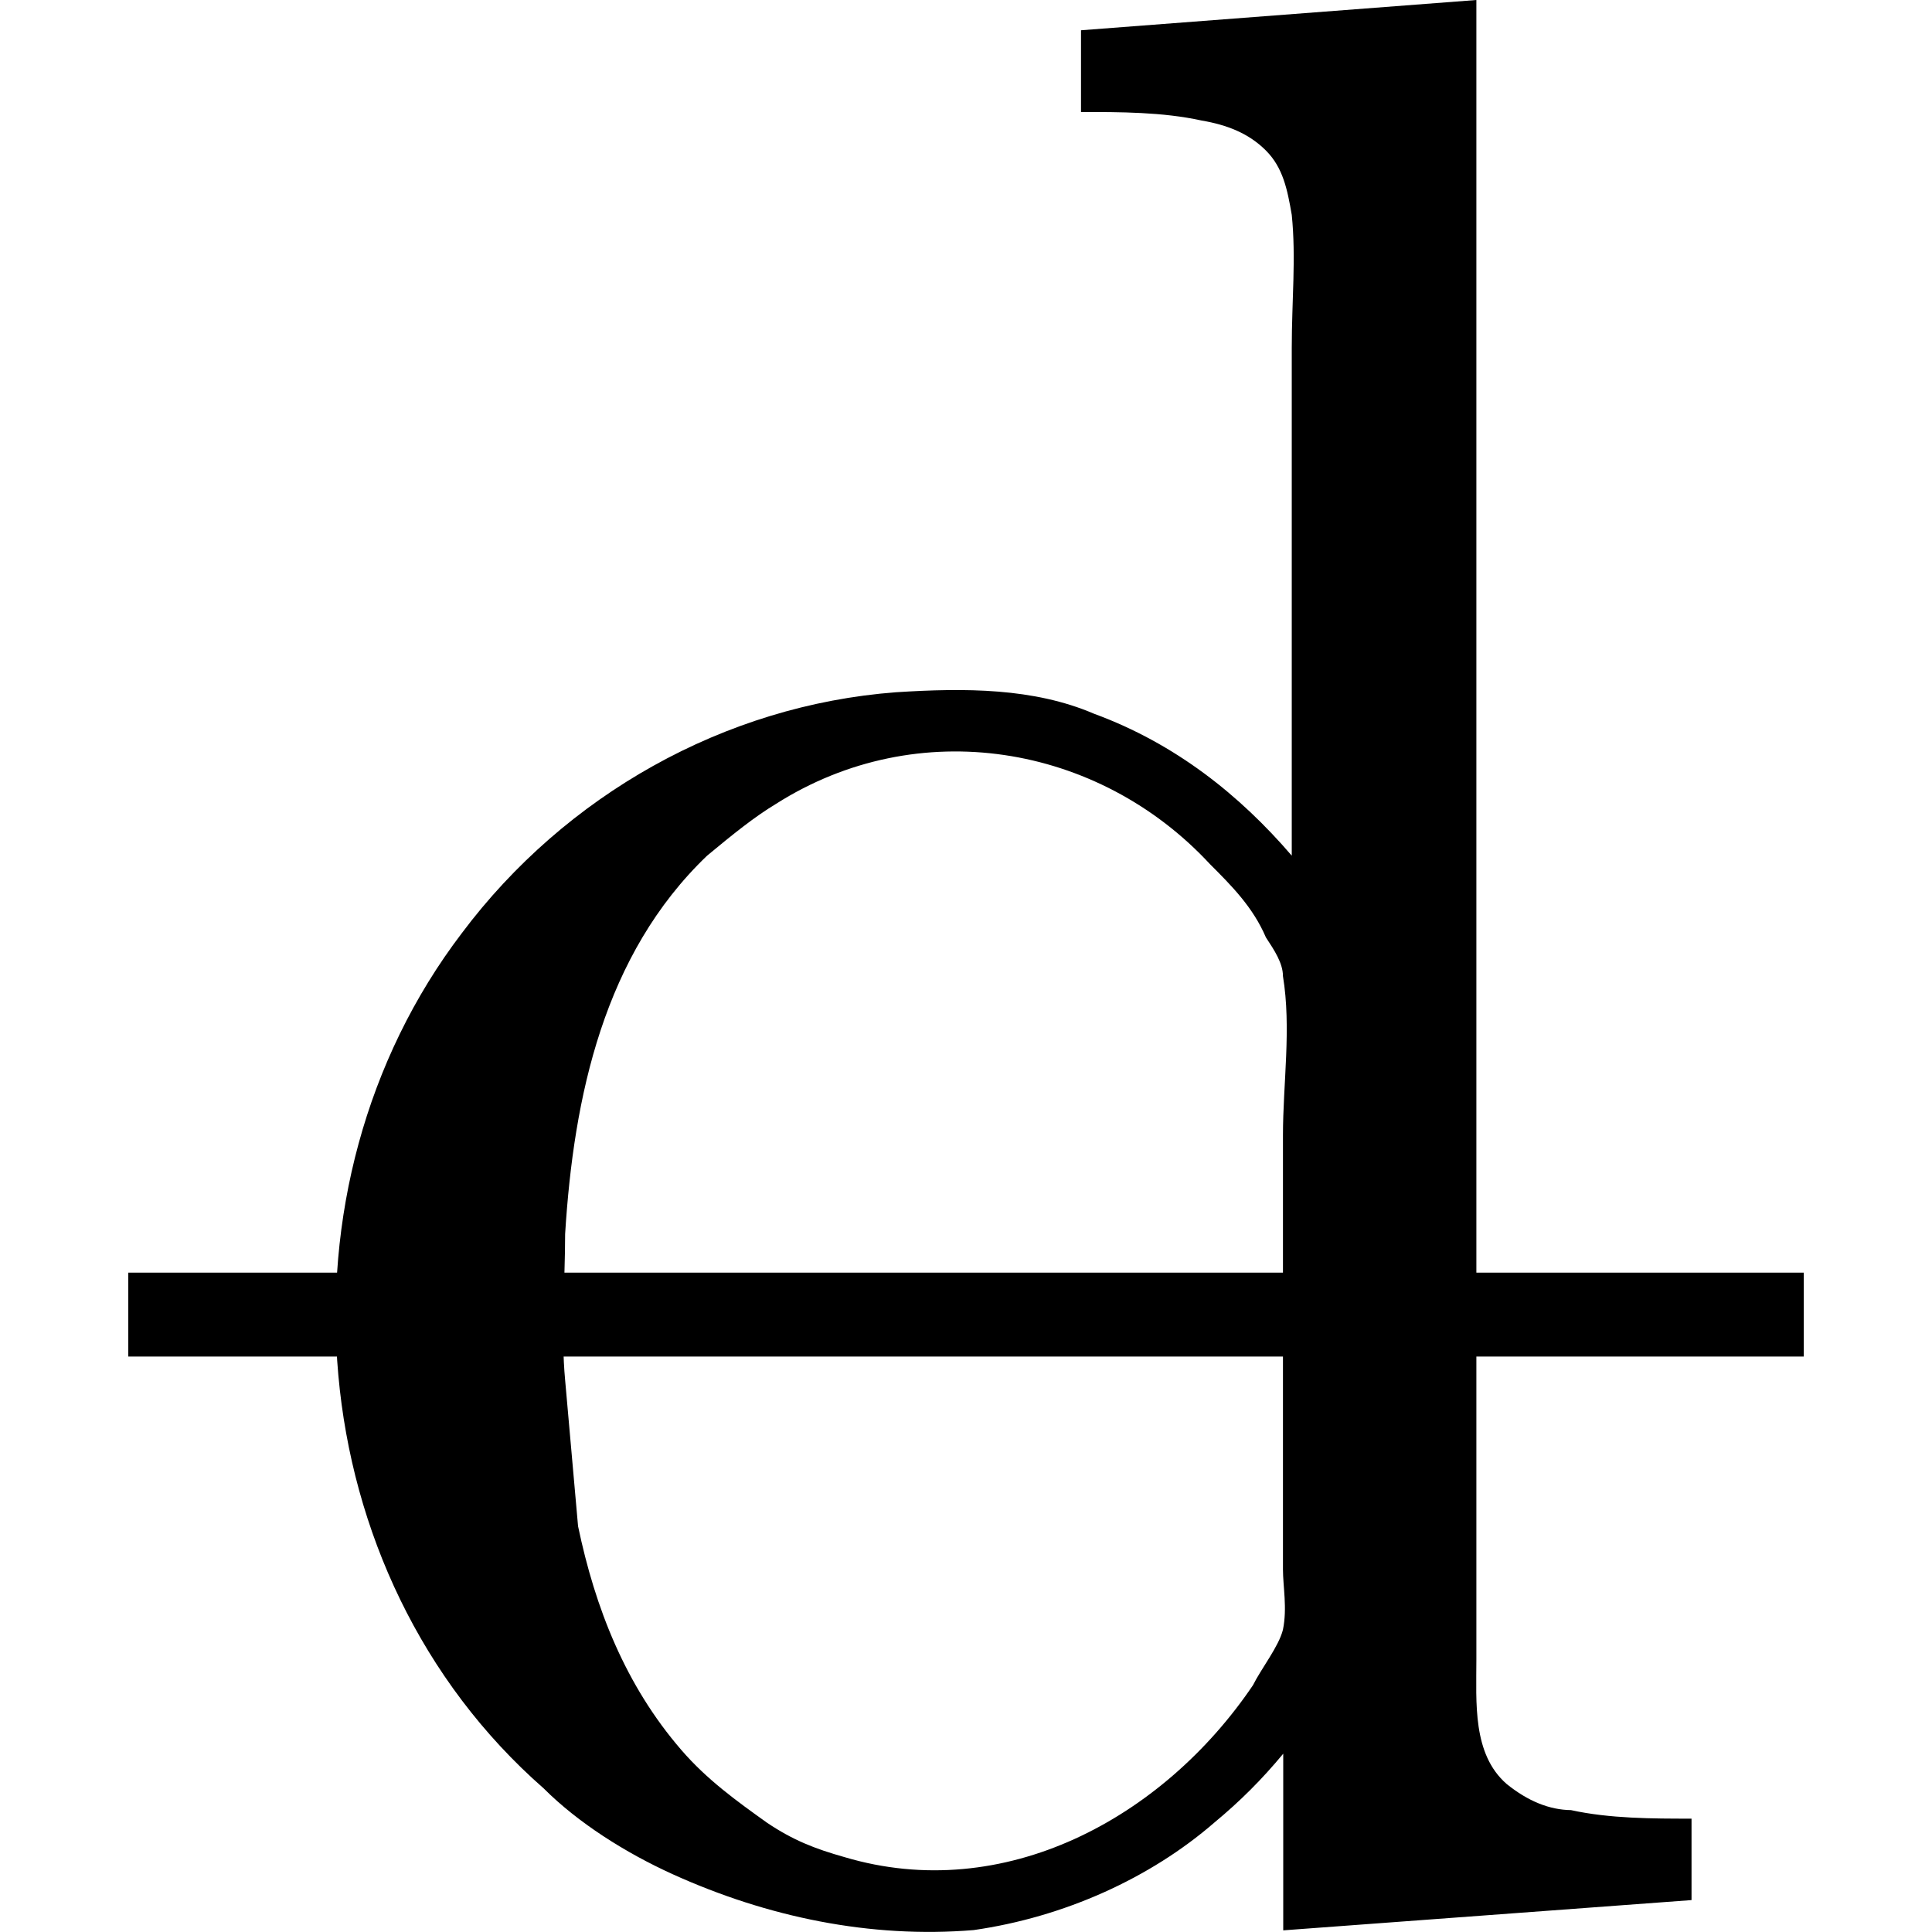 <?xml version="1.0" encoding="UTF-8" standalone="no"?>
<svg
   xmlns:dc="http://purl.org/dc/elements/1.1/"
   xmlns:cc="http://creativecommons.org/ns#"
   xmlns:rdf="http://www.w3.org/1999/02/22-rdf-syntax-ns#"
   xmlns:svg="http://www.w3.org/2000/svg"
   xmlns="http://www.w3.org/2000/svg"
   xmlns:xlink="http://www.w3.org/1999/xlink"
   xmlns:sodipodi="http://sodipodi.sourceforge.net/DTD/sodipodi-0.dtd"
   xmlns:inkscape="http://www.inkscape.org/namespaces/inkscape"
   width="64px"
   height="64px"
   viewBox="0 0 6.09 7.022"
   version="1.1"
   id="svg19"
   sodipodi:docname="temp.svg">
  <sodipodi:namedview
     pagecolor="#ffffff"
     bordercolor="#666666"
     borderopacity="1"
     objecttolerance="10"
     gridtolerance="10"
     guidetolerance="10"
     inkscape:pageopacity="0"
     inkscape:pageshadow="2"
     inkscape:window-width="640"
     inkscape:window-height="480"
     id="namedview21" />
  <defs
     id="defs10">
    <g
       id="g8">
      <symbol
         overflow="visible"
         id="glyph0-0">
        <path
           style="stroke:none"
           d=""
           id="path2" />
      </symbol>
      <symbol
         overflow="visible"
         id="glyph0-1">
        <path
           style="stroke:none"
           d="m 3.047,-6.812 v 0.297 c 0.141,0 0.297,0 0.438,0.031 0.094,0.016 0.172,0.047 0.234,0.109 0.062,0.062 0.078,0.141 0.094,0.234 0.016,0.156 0,0.312 0,0.484 V -3.812 C 3.625,-4.031 3.391,-4.219 3.094,-4.328 2.875,-4.422 2.625,-4.422 2.375,-4.406 c -0.625,0.047 -1.203,0.375 -1.578,0.875 -0.703,0.922 -0.594,2.328 0.297,3.109 0.125,0.125 0.297,0.234 0.469,0.312 0.344,0.156 0.719,0.234 1.094,0.203 0.328,-0.047 0.641,-0.188 0.875,-0.391 0.094,-0.078 0.172,-0.156 0.25,-0.25 V 0.094 L 5.266,-0.016 V -0.312 c -0.141,0 -0.297,0 -0.438,-0.031 C 4.75,-0.344 4.672,-0.375 4.594,-0.438 4.469,-0.547 4.484,-0.734 4.484,-0.891 v -6.031 z m -1.875,4.906 c -0.016,-0.172 0,-0.359 0,-0.531 0.031,-0.5 0.141,-1.016 0.516,-1.375 0.094,-0.078 0.172,-0.141 0.25,-0.188 0.516,-0.328 1.172,-0.219 1.578,0.219 0.078,0.078 0.156,0.156 0.203,0.266 0.031,0.047 0.062,0.094 0.062,0.141 0.031,0.188 0,0.391 0,0.578 v 1.578 c 0,0.062 0.016,0.141 0,0.219 C 3.766,-0.938 3.703,-0.859 3.672,-0.797 3.344,-0.312 2.766,0 2.188,-0.172 2.078,-0.203 2,-0.234 1.906,-0.297 1.797,-0.375 1.688,-0.453 1.594,-0.562 1.391,-0.797 1.281,-1.078 1.219,-1.375 1.203,-1.562 1.188,-1.719 1.172,-1.906 Z m 0,0"
           id="path5" />
      </symbol>
    </g>
  </defs>
  <g
     id="surface1"
     transform="translate(-148.988,-127.843)">
    <g
       style="fill:#000000;fill-opacity:1"
       id="g14">
      <use
         xlink:href="#glyph0-1"
         x="149.404"
         y="134.765"
         id="use12"
         width="100%"
         height="100%" />
    </g>
    <path
       style="fill:none;stroke:#000000;stroke-width:0.305;stroke-linecap:butt;stroke-linejoin:miter;stroke-miterlimit:10;stroke-opacity:1"
       d="M -7.1875e-4,-0.001 H 6.089"
       transform="matrix(1,0,0,-1,148.989,132.62)"
       id="path16" />
  </g>
</svg>
